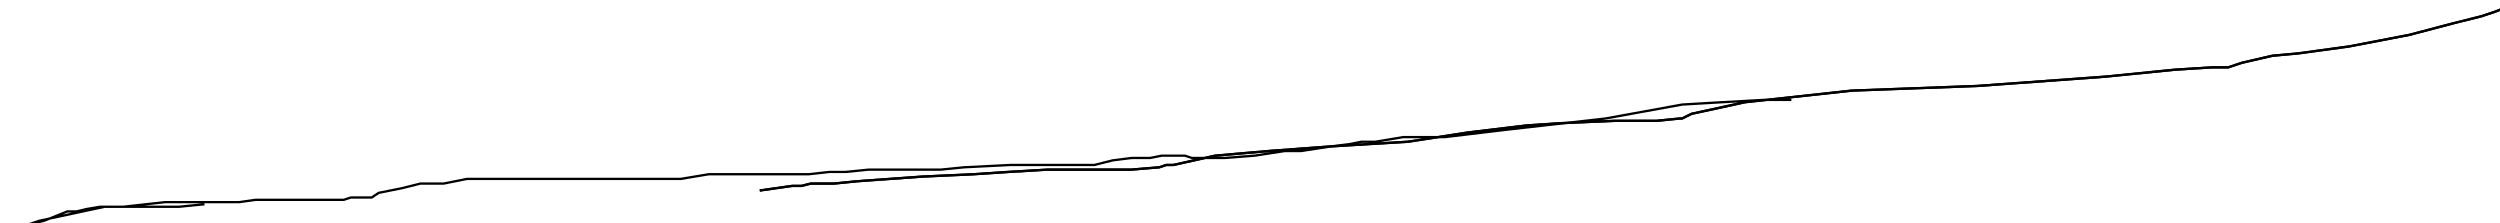 <?xml version="1.0" encoding="utf-8" ?>
<svg baseProfile="tiny" height="96" version="1.2" viewBox="-3 -3 1076 96" width="1076" xmlns="http://www.w3.org/2000/svg" xmlns:ev="http://www.w3.org/2001/xml-events" xmlns:xlink="http://www.w3.org/1999/xlink"><defs /><path d="M324 79 L338 77 L342 77 L346 76 L356 76 L366 75 L380 74 L394 73 L416 72 L431 71 L448 70 L466 70 L484 70 L496 69 L499 68 L502 68 L520 64 L543 62 L570 60 L603 58 L629 54 L654 51 L669 50 L692 49 L710 49 L720 48 L721 48 L725 46 L748 41 L794 36 L848 34 L903 30 L933 27 L949 26 L955 26 L956 26 L962 24 L975 21 L986 20 L1008 17 L1034 12 L1053 7 L1065 4 L1071 2 L1076 0 " fill="none" stroke="black" /><path d="M324 79 L338 77 L342 77 L346 76 L356 76 L366 75 L380 74 L394 73 L416 72 L431 71 L448 70 L466 70 L484 70 L496 69 L499 68 L502 68 L520 64 L543 62 L570 60 L603 58 L629 54 L654 51 L669 50 L692 49 L710 49 L720 48 L721 48 L725 46 L748 41 L794 36 L848 34 L903 30 L933 27 L949 26 L955 26 L956 26 L962 24 L975 21 L986 20 L1008 17 L1034 12 L1053 7 L1065 4 L1071 2 L1076 0 M85 85 L84 85 L74 86 L65 86 L56 86 L50 86 L40 86 L34 87 L30 88 L26 88 L21 90 L16 92 L12 93 L8 94 L4 95 L2 96 L0 96 L2 96 L14 92 L28 89 L42 86 L50 86 L59 85 L68 84 L77 84 L86 84 L93 84 L100 84 L107 83 L116 83 L124 83 L130 83 L136 83 L141 83 L145 83 L148 82 L152 82 L154 82 L157 82 L160 80 L170 78 L178 76 L188 76 L198 74 L206 74 L211 74 L220 74 L226 74 L232 74 L239 74 L243 74 L251 74 L258 74 L267 74 L276 74 L284 74 L286 74 L290 74 L302 72 L310 72 L320 72 L328 72 L338 72 L345 72 L354 71 L361 71 L371 70 L382 70 L390 70 L396 70 L398 70 L402 70 L412 69 L432 68 L444 68 L456 68 L468 68 L476 66 L484 65 L492 65 L497 64 L502 64 L507 64 L510 65 L514 65 L524 65 L537 64 L550 62 L557 62 L570 60 L578 59 L583 58 L589 58 L595 57 L601 56 L602 56 L604 56 L619 56 L644 53 L688 48 L721 42 L738 41 L756 40 L765 40 L768 40 " fill="none" stroke="black" /></svg>
